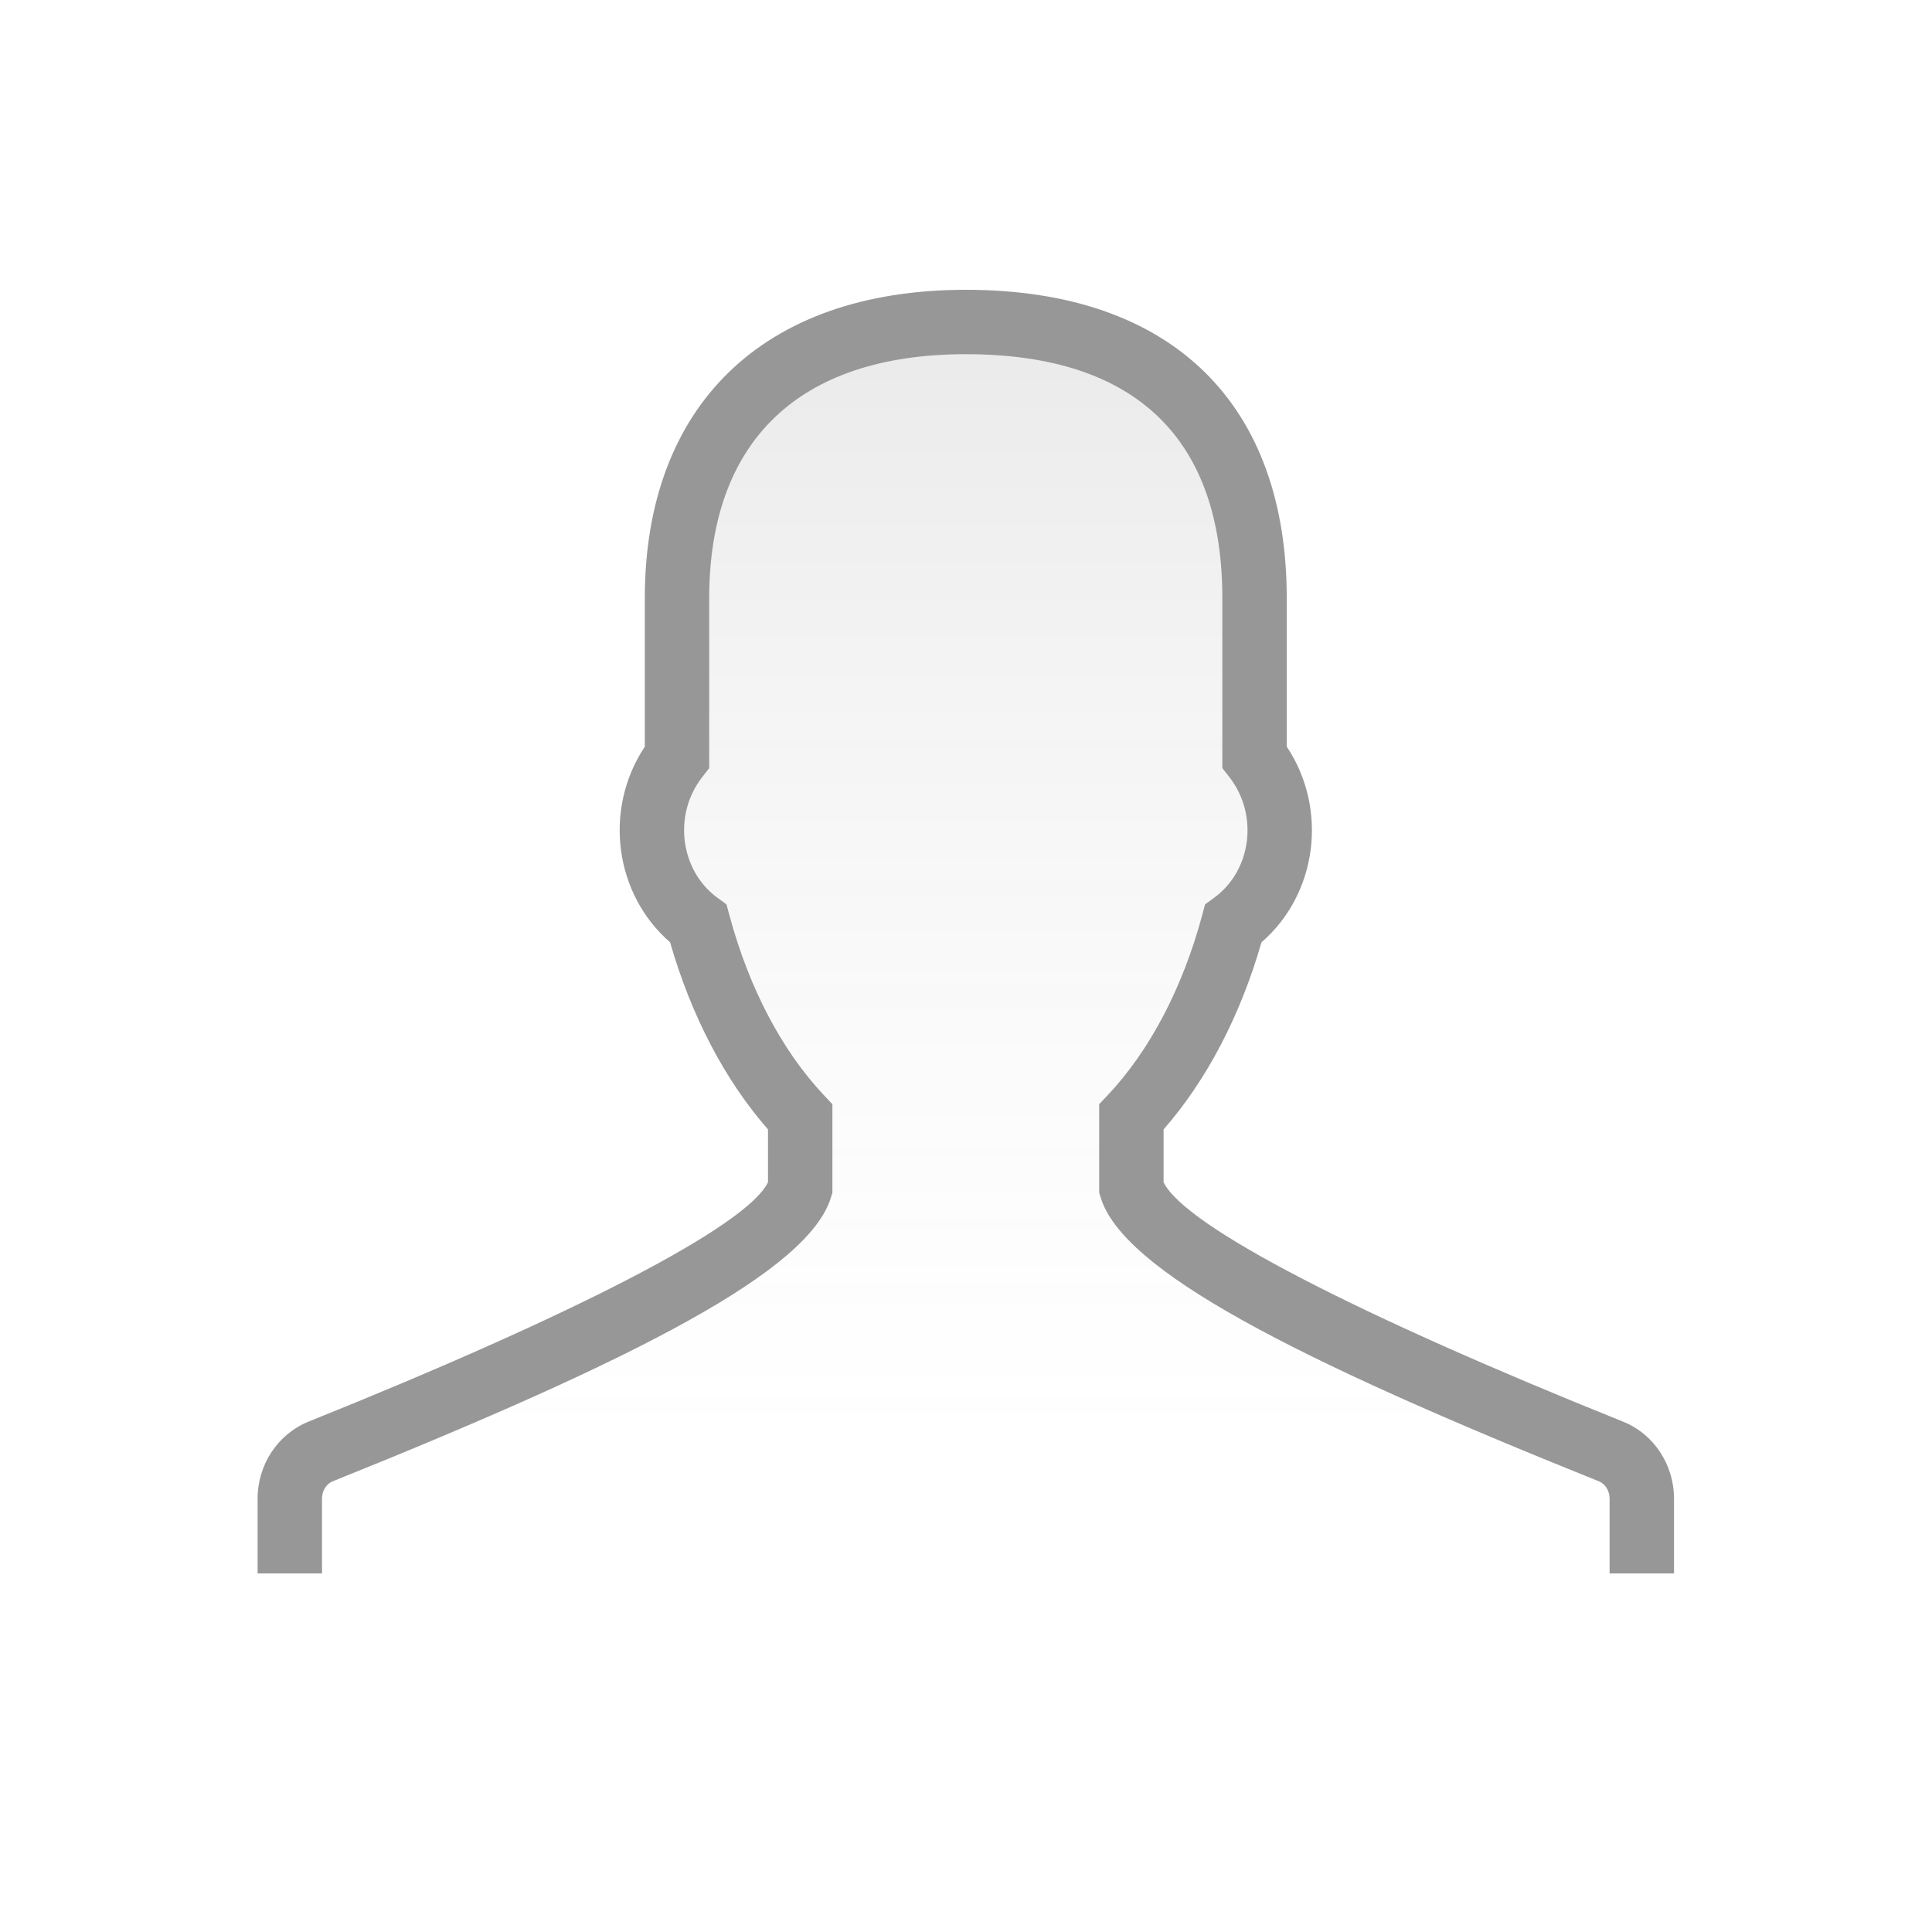 <svg width="60" height="60" viewBox="0 0 60 60" fill="none" xmlns="http://www.w3.org/2000/svg">
<rect width="60" height="60" fill="white"/>
<path fill-rule="evenodd" clip-rule="evenodd" d="M50.988 48.864V46.543C50.988 45.892 50.607 45.308 50.031 45.077C43.271 42.363 35.767 38.992 35.136 36.892V34.689C36.539 33.198 37.645 31.12 38.299 28.686C39.872 27.538 40.263 25.173 38.961 23.509V18.577C38.961 13.485 36.233 10 29.995 10C23.918 10 21.025 13.485 21.025 18.577V23.511C19.726 25.172 20.116 27.536 21.687 28.685C22.341 31.119 23.448 33.198 24.851 34.689V36.892C24.222 38.99 16.717 42.361 9.957 45.077C9.381 45.309 9 45.892 9 46.542V48.864L50.988 48.864Z" fill="url(#paint0_linear)" fill-opacity="0.2"/>
<path d="M36.136 35.075C37.472 33.549 38.518 31.549 39.176 29.265C40.9 27.775 41.261 25.141 39.961 23.187V18.577C39.961 12.604 36.467 9 29.995 9C23.629 9 20.025 12.665 20.025 18.577V23.189C18.727 25.141 19.089 27.773 20.81 29.264C21.467 31.548 22.514 33.549 23.851 35.075V36.713C23.203 38.081 17.763 40.863 9.584 44.149C8.623 44.537 8 45.49 8 46.542V48.864H10V46.542C10 46.294 10.139 46.082 10.331 46.004C19.837 42.185 25.126 39.456 25.809 37.179L25.851 37.039V34.292L25.579 34.003C24.286 32.629 23.262 30.691 22.653 28.425L22.561 28.085L22.277 27.878C21.129 27.038 20.888 25.31 21.813 24.127L22.025 23.855V18.577C22.025 13.762 24.741 11 29.995 11C35.348 11 37.961 13.695 37.961 18.577V23.854L38.173 24.125C39.101 25.311 38.86 27.039 37.71 27.878L37.425 28.086L37.334 28.426C36.724 30.692 35.7 32.63 34.408 34.004L34.136 34.292V37.039L34.179 37.18C34.863 39.459 40.157 42.19 49.658 46.005C49.849 46.082 49.988 46.294 49.988 46.543V48.864H51.988V46.543C51.988 45.489 51.364 44.534 50.402 44.149C42.227 40.866 36.786 38.084 36.136 36.713V35.075Z" fill="#979797"/>
<defs>
<linearGradient id="paint0_linear" x1="-4.436" y1="10" x2="-4.436" y2="73.737" gradientUnits="userSpaceOnUse">
<stop stop-color="#979797"/>
<stop offset="0.552" stop-color="white" stop-opacity="0.4"/>
<stop offset="0.853" stop-color="white" stop-opacity="0.01"/>
<stop offset="1" stop-color="white" stop-opacity="0.01"/>
</linearGradient>
</defs>
</svg>
